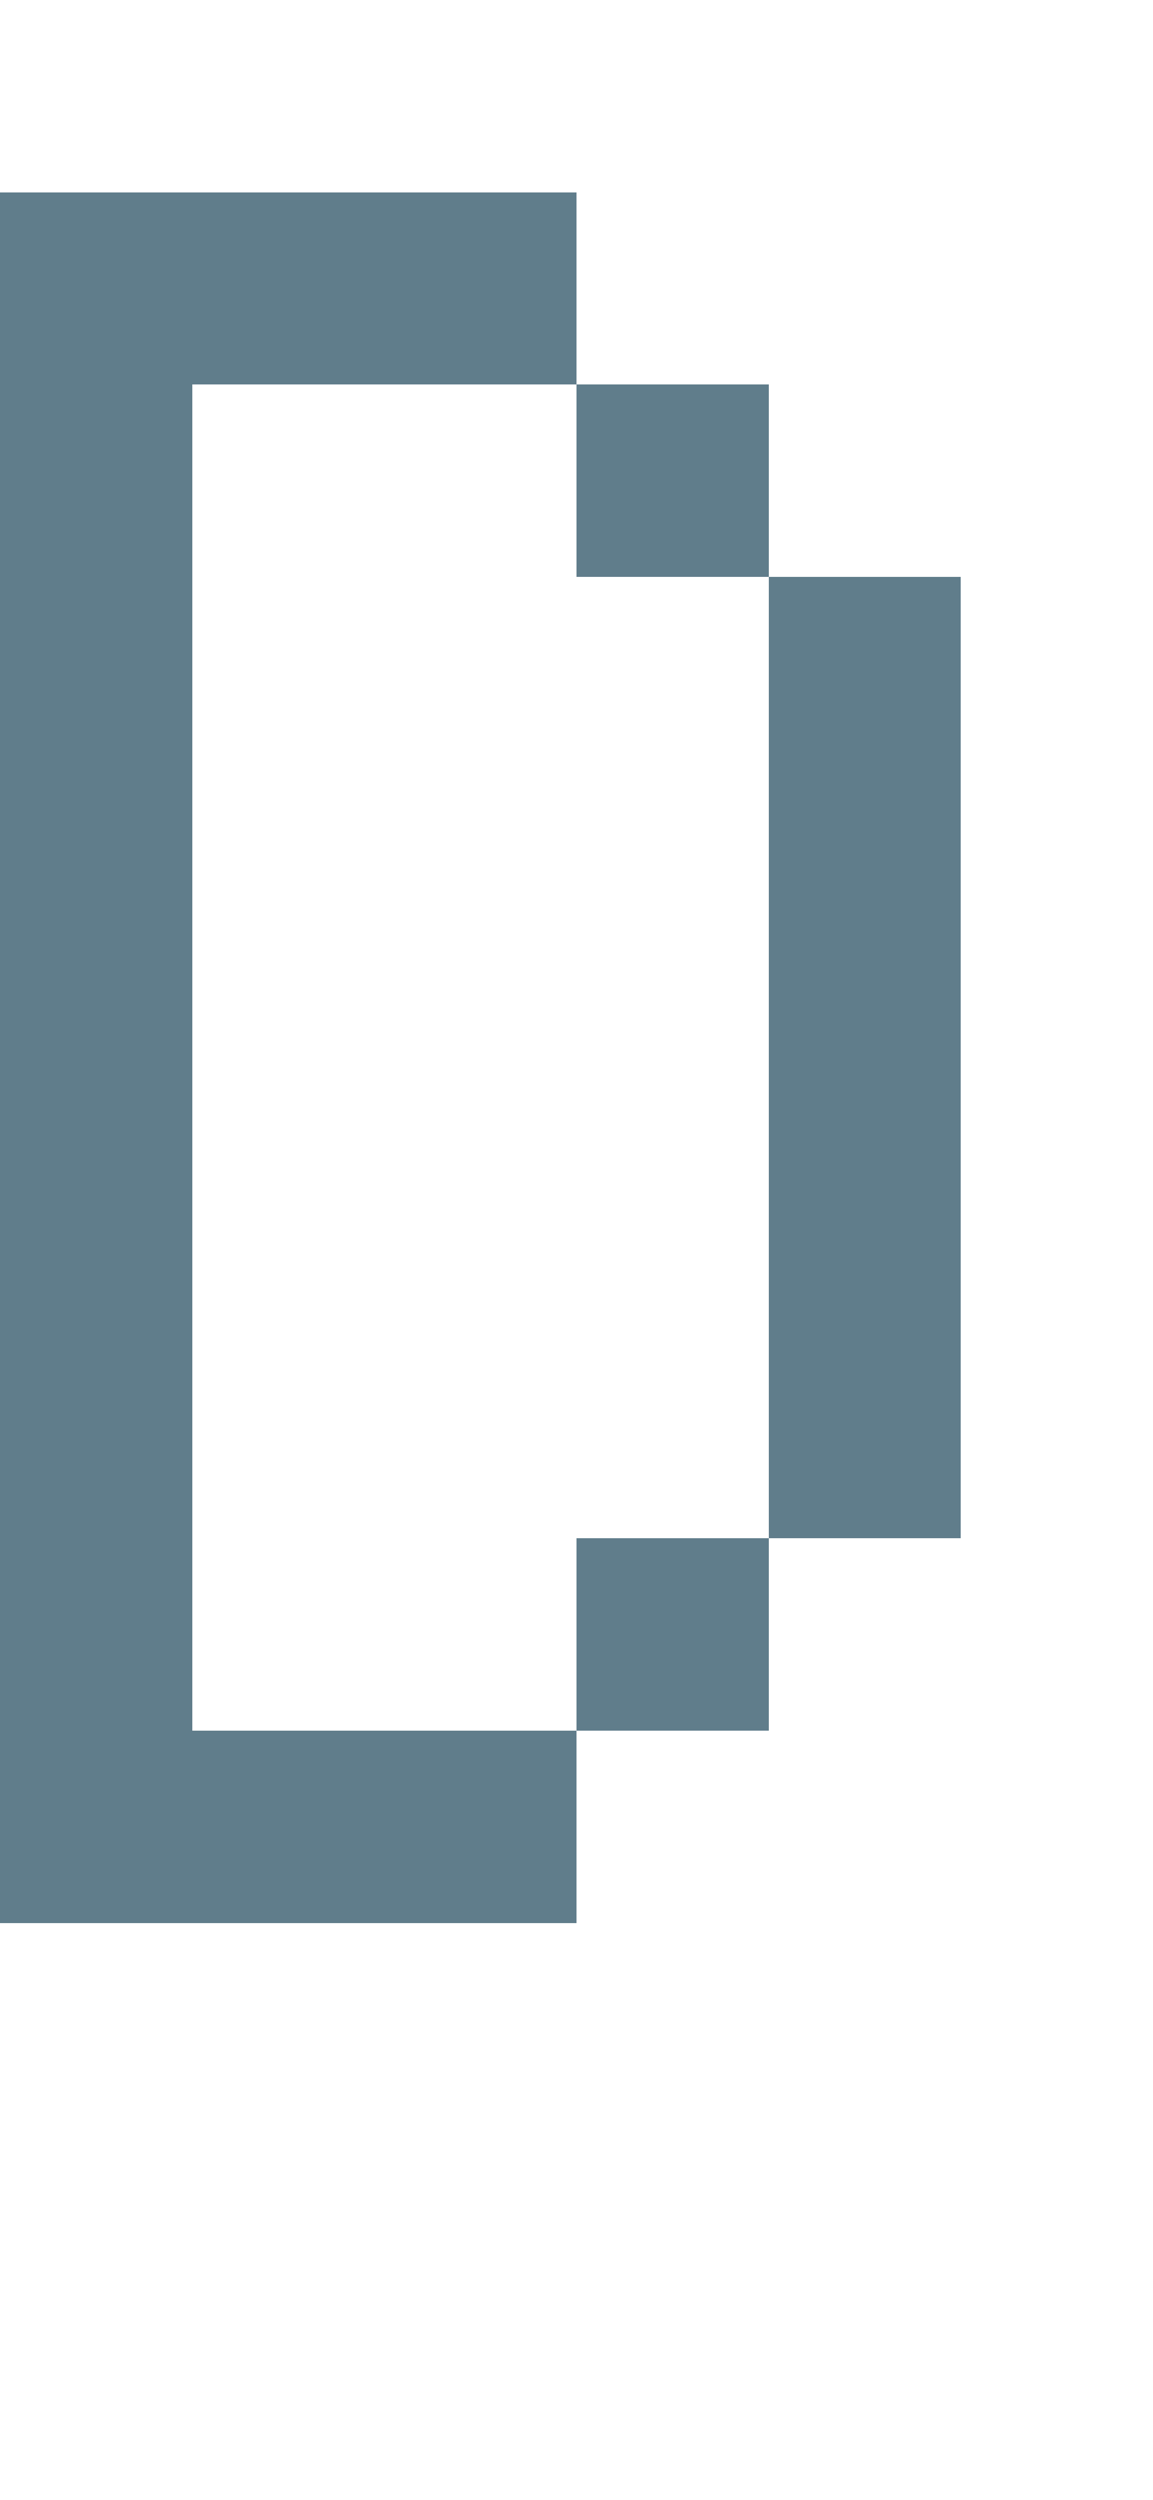 <svg version="1.1" xmlns="http://www.w3.org/2000/svg" xmlns:xlink="http://www.w3.org/1999/xlink" shape-rendering="crispEdges" width="6" height="13" viewBox="0 0 6 13"><g><path fill="rgba(96,125,139,1.00)" d="M0,1h3v1h-3ZM0,2h1v7h-1ZM3,2h1v1h-1ZM4,3h1v5h-1ZM3,8h1v1h-1ZM0,9h3v1h-3Z"></path></g></svg>